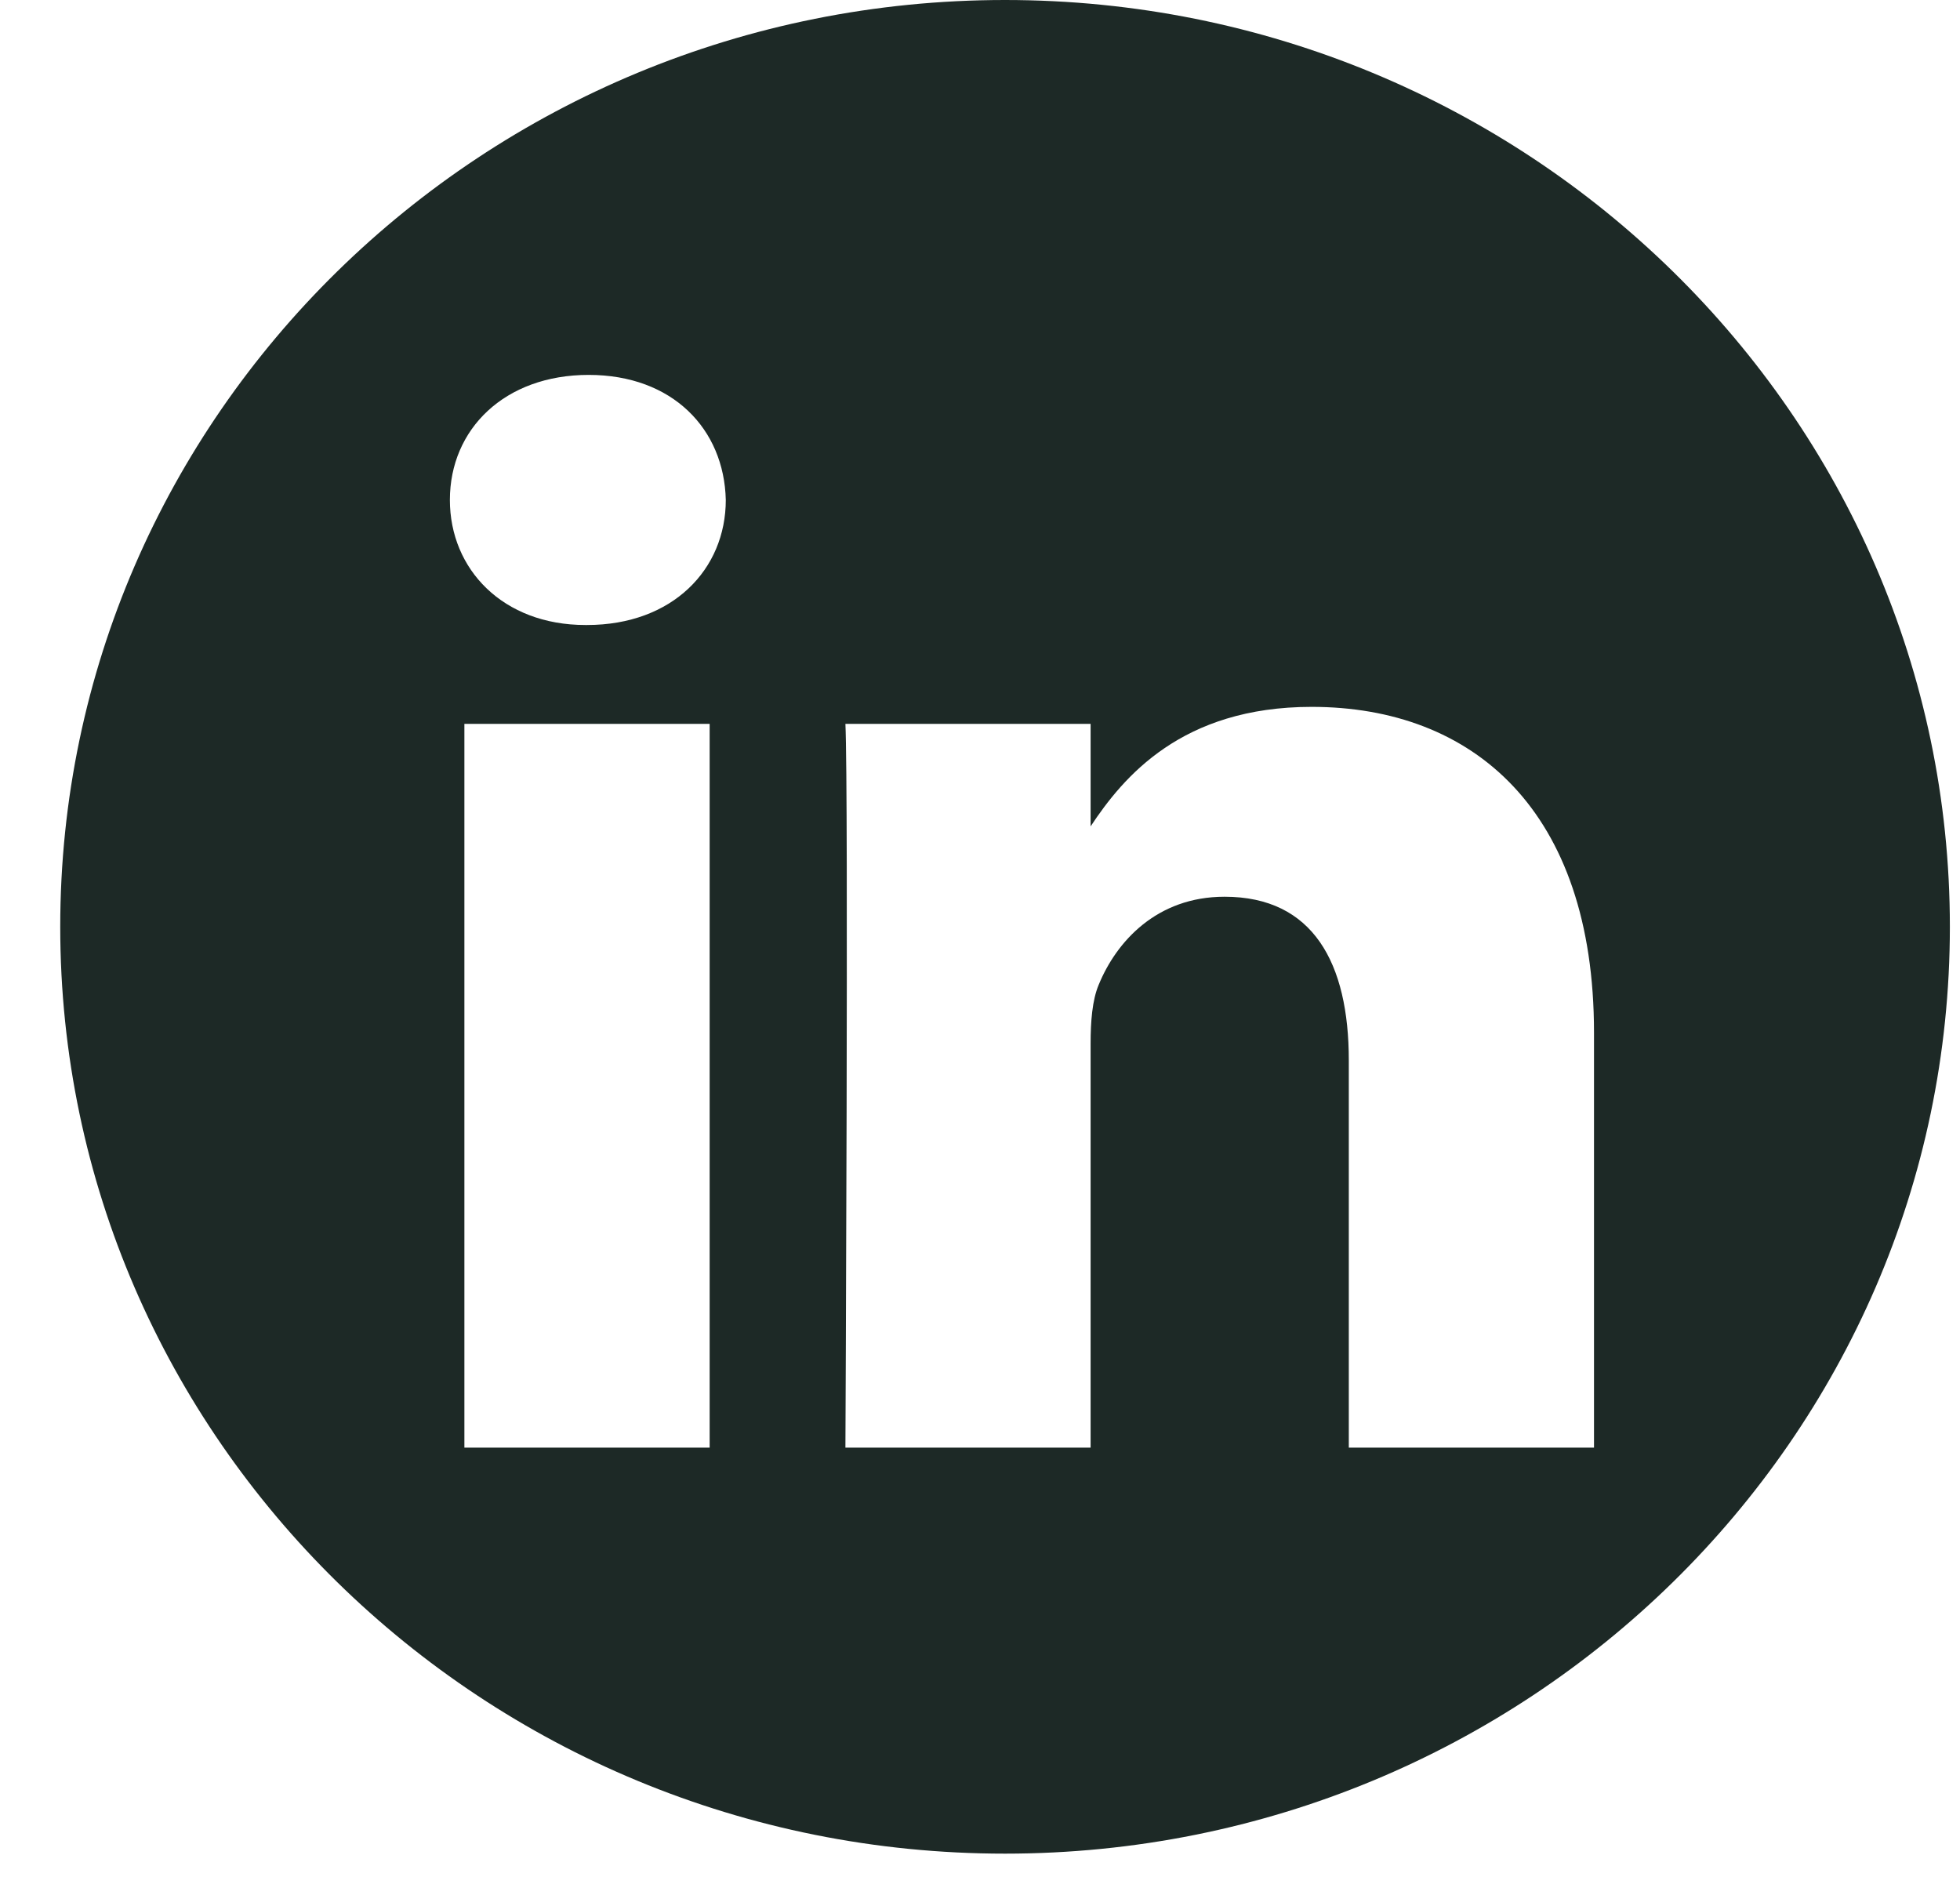 <svg width="30" height="29" viewBox="0 0 30 29" fill="none" xmlns="http://www.w3.org/2000/svg">
<path fill-rule="evenodd" clip-rule="evenodd" d="M15.383 0C23.365 0 29.845 6.356 29.845 14.185C29.845 22.014 23.365 28.371 15.383 28.371C7.402 28.371 0.922 22.014 0.922 14.185C0.922 6.356 7.402 0 15.383 0ZM10.862 22.157V11.079H7.108V22.157H10.862ZM24.398 22.157V15.805C24.398 12.402 22.546 10.819 20.076 10.819C18.085 10.819 17.193 11.893 16.693 12.648V11.079H12.94C12.989 12.119 12.94 22.157 12.94 22.157H16.693V15.971C16.693 15.64 16.717 15.309 16.817 15.072C17.088 14.411 17.706 13.725 18.743 13.725C20.101 13.725 20.645 14.742 20.645 16.23V22.157H24.398ZM9.01 5.738C7.726 5.738 6.886 6.566 6.886 7.652C6.886 8.715 7.7 9.566 8.96 9.566H8.985C10.294 9.566 11.109 8.715 11.109 7.652C11.084 6.566 10.294 5.738 9.01 5.738Z" fill="#1D2926"/>
</svg>
